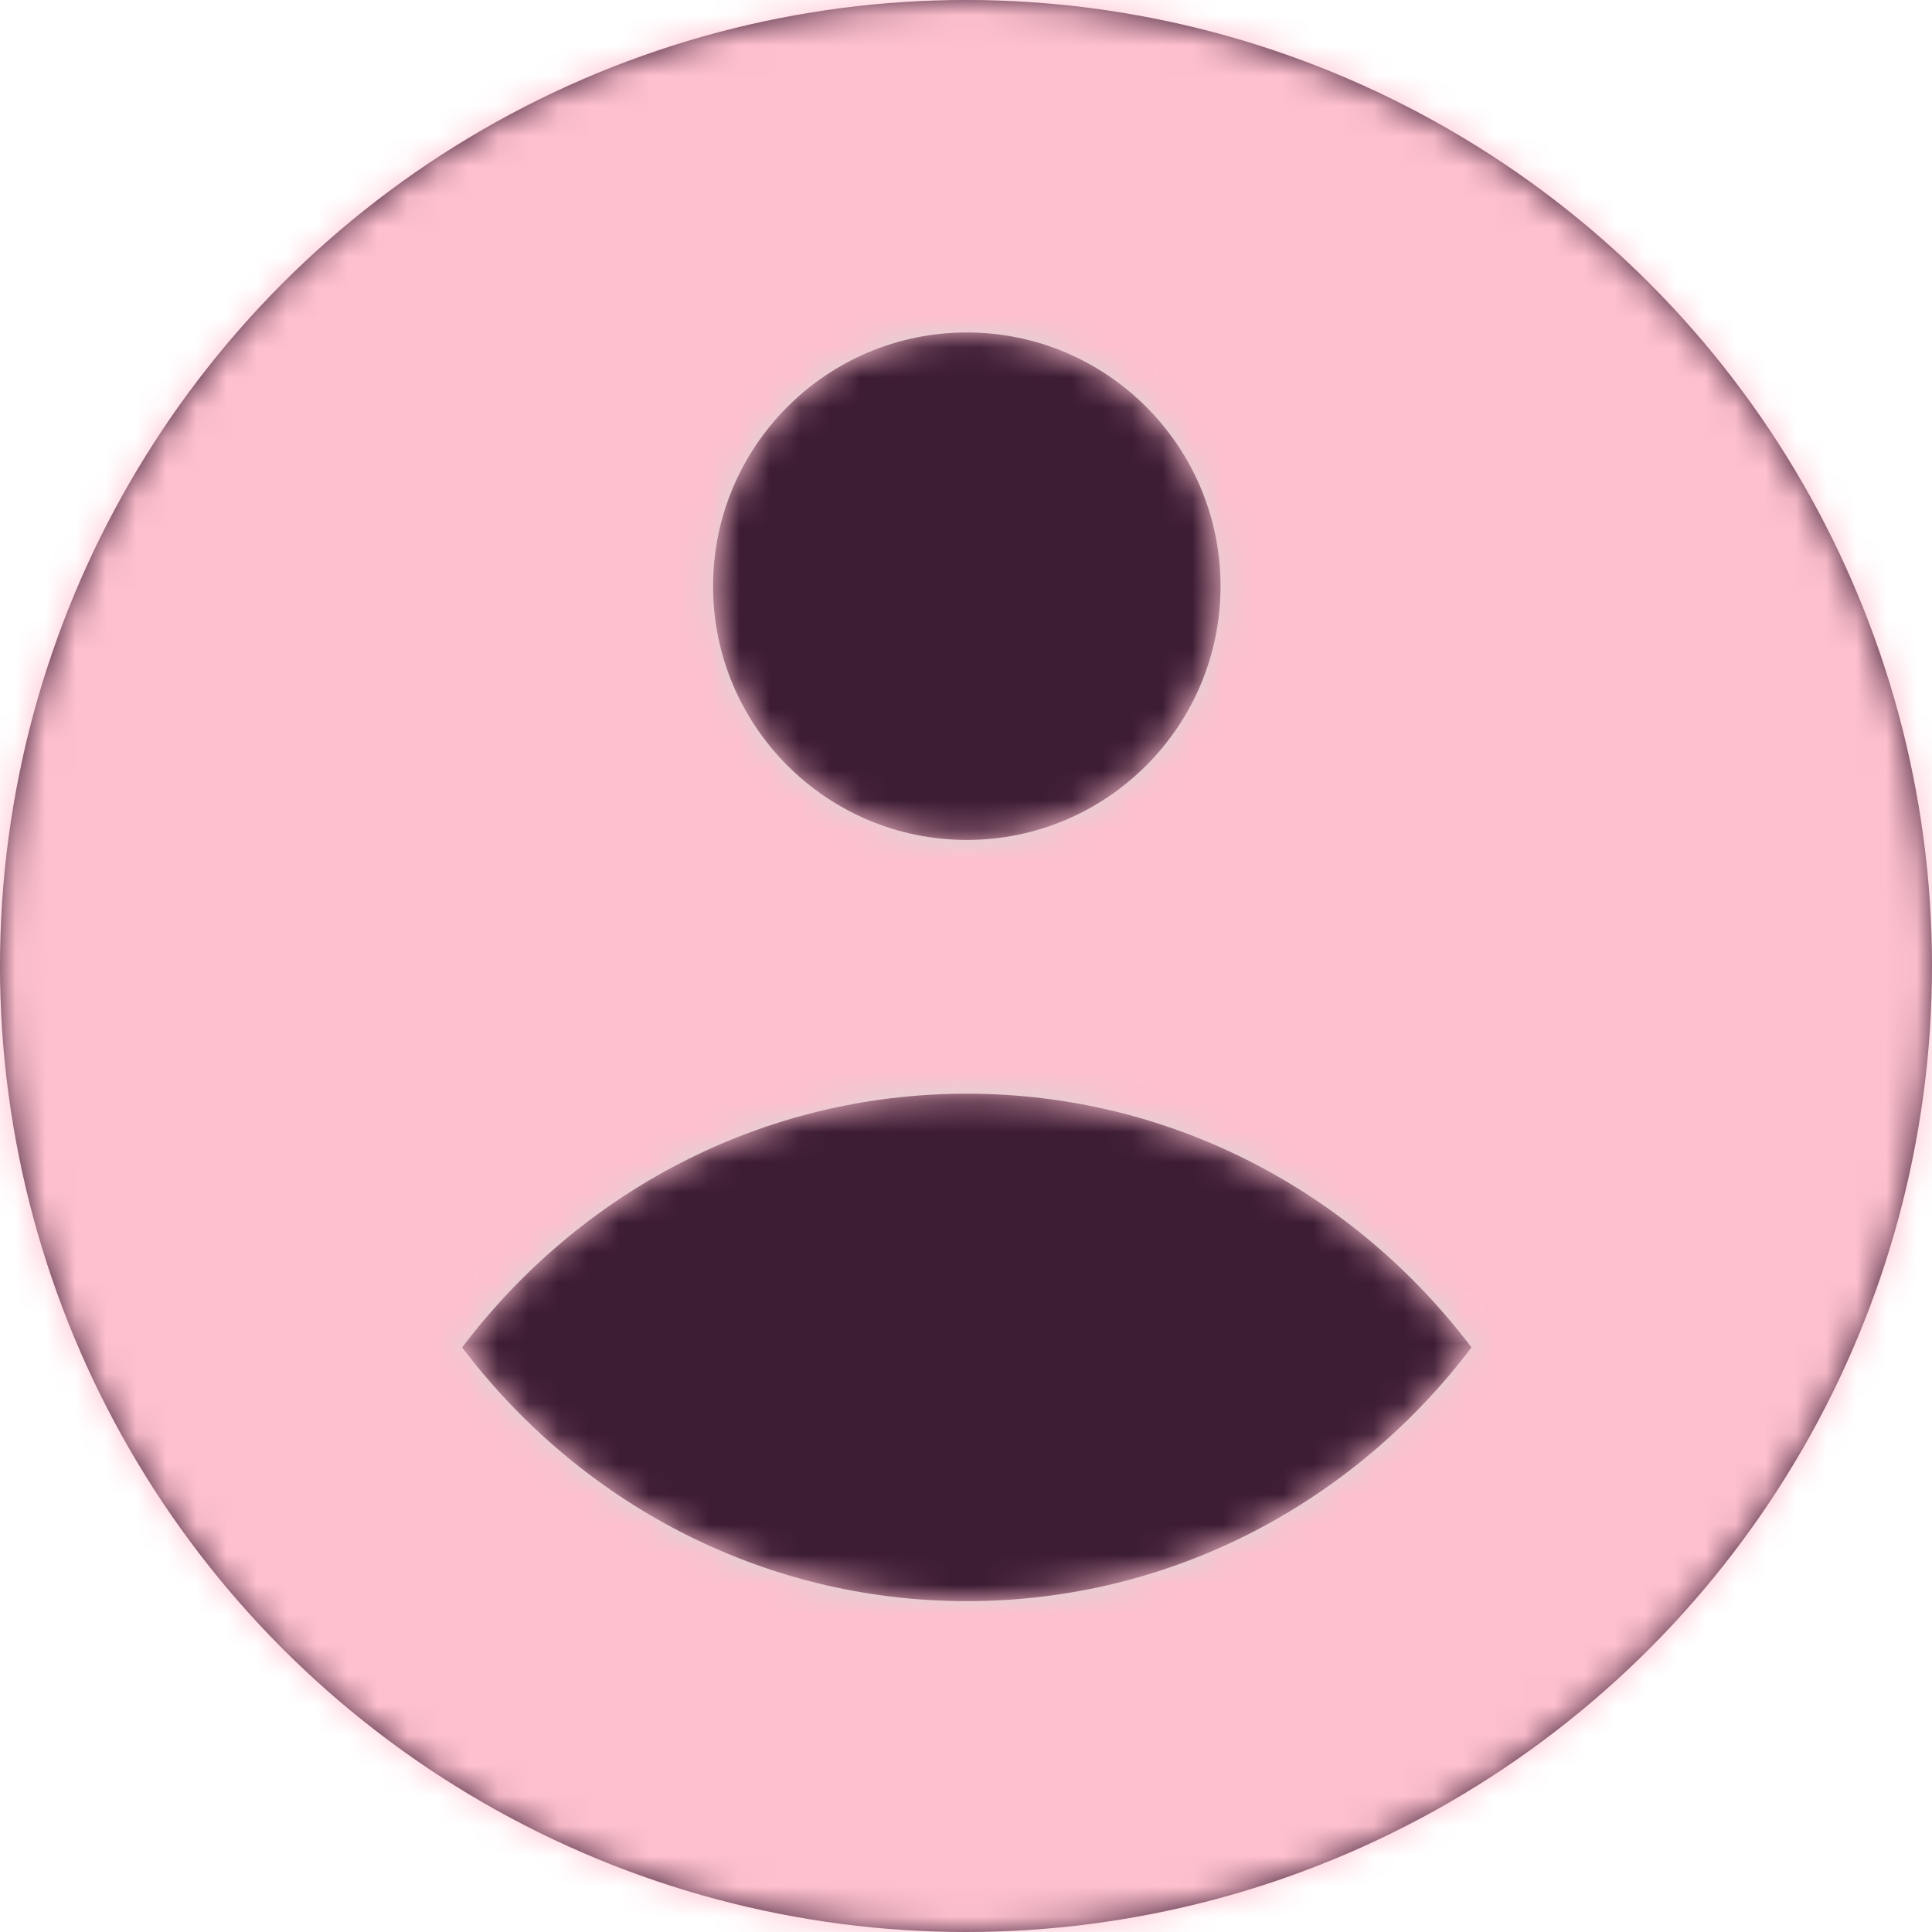 <?xml version="1.0" encoding="UTF-8"?>
<svg width="64px" height="64px" viewBox="0 0 64 64" version="1.1" xmlns="http://www.w3.org/2000/svg" xmlns:xlink="http://www.w3.org/1999/xlink">
    <!-- Generator: sketchtool 53.2 (72643) - https://sketchapp.com -->
    <title>avatar2</title>
    <desc>Created with sketchtool.</desc>
    <defs>
        <circle id="path-1" cx="32" cy="32" r="32"></circle>
        <path d="M42.027,63.04 C35.172,63.04 29.15,59.712 25.309,54.635 C29.15,49.558 35.172,46.23 42.027,46.23 C48.881,46.23 54.904,49.558 58.745,54.635 C54.904,59.712 48.881,63.04 42.027,63.04 M42.027,21.013 C46.667,21.013 50.432,24.783 50.432,29.419 C50.432,34.054 46.667,37.824 42.027,37.824 C37.387,37.824 33.621,34.054 33.621,29.419 C33.621,24.783 37.387,21.013 42.027,21.013 M42.027,8.405 C23.489,8.405 8.405,23.489 8.405,42.027 C8.405,60.565 23.489,75.648 42.027,75.648 C60.565,75.648 75.648,60.565 75.648,42.027 C75.648,23.489 60.565,8.405 42.027,8.405" id="path-3"></path>
    </defs>
    <g id="Page-2" stroke="none" stroke-width="1" fill="none" fill-rule="evenodd">
        <g id="avatar">
            <mask id="mask-2" fill="white">
                <use xlink:href="#path-1"></use>
            </mask>
            <use id="Oval" fill="#3D1D34" xlink:href="#path-1"></use>
            <g id="Polaris-icon/Minor/Mono/Profile" mask="url(#mask-2)">
                <g transform="translate(-10, -10)">
                    <mask id="mask-4" fill="white">
                        <use xlink:href="#path-3"></use>
                    </mask>
                    <use id="Icon" stroke="none" fill=" #d7d6d6" fill-rule="evenodd" xlink:href="#path-3"></use>
                    <g id="Color/Default" stroke="none" fill="#303336" fill-rule="evenodd" mask="url(#mask-4)">
                        <rect id="🎨-color" fill="#FEC0CE" x="0" y="0" width="84.245" height="84.245"></rect>
                    </g>
                </g>
            </g>
        </g>
    </g>
</svg>

